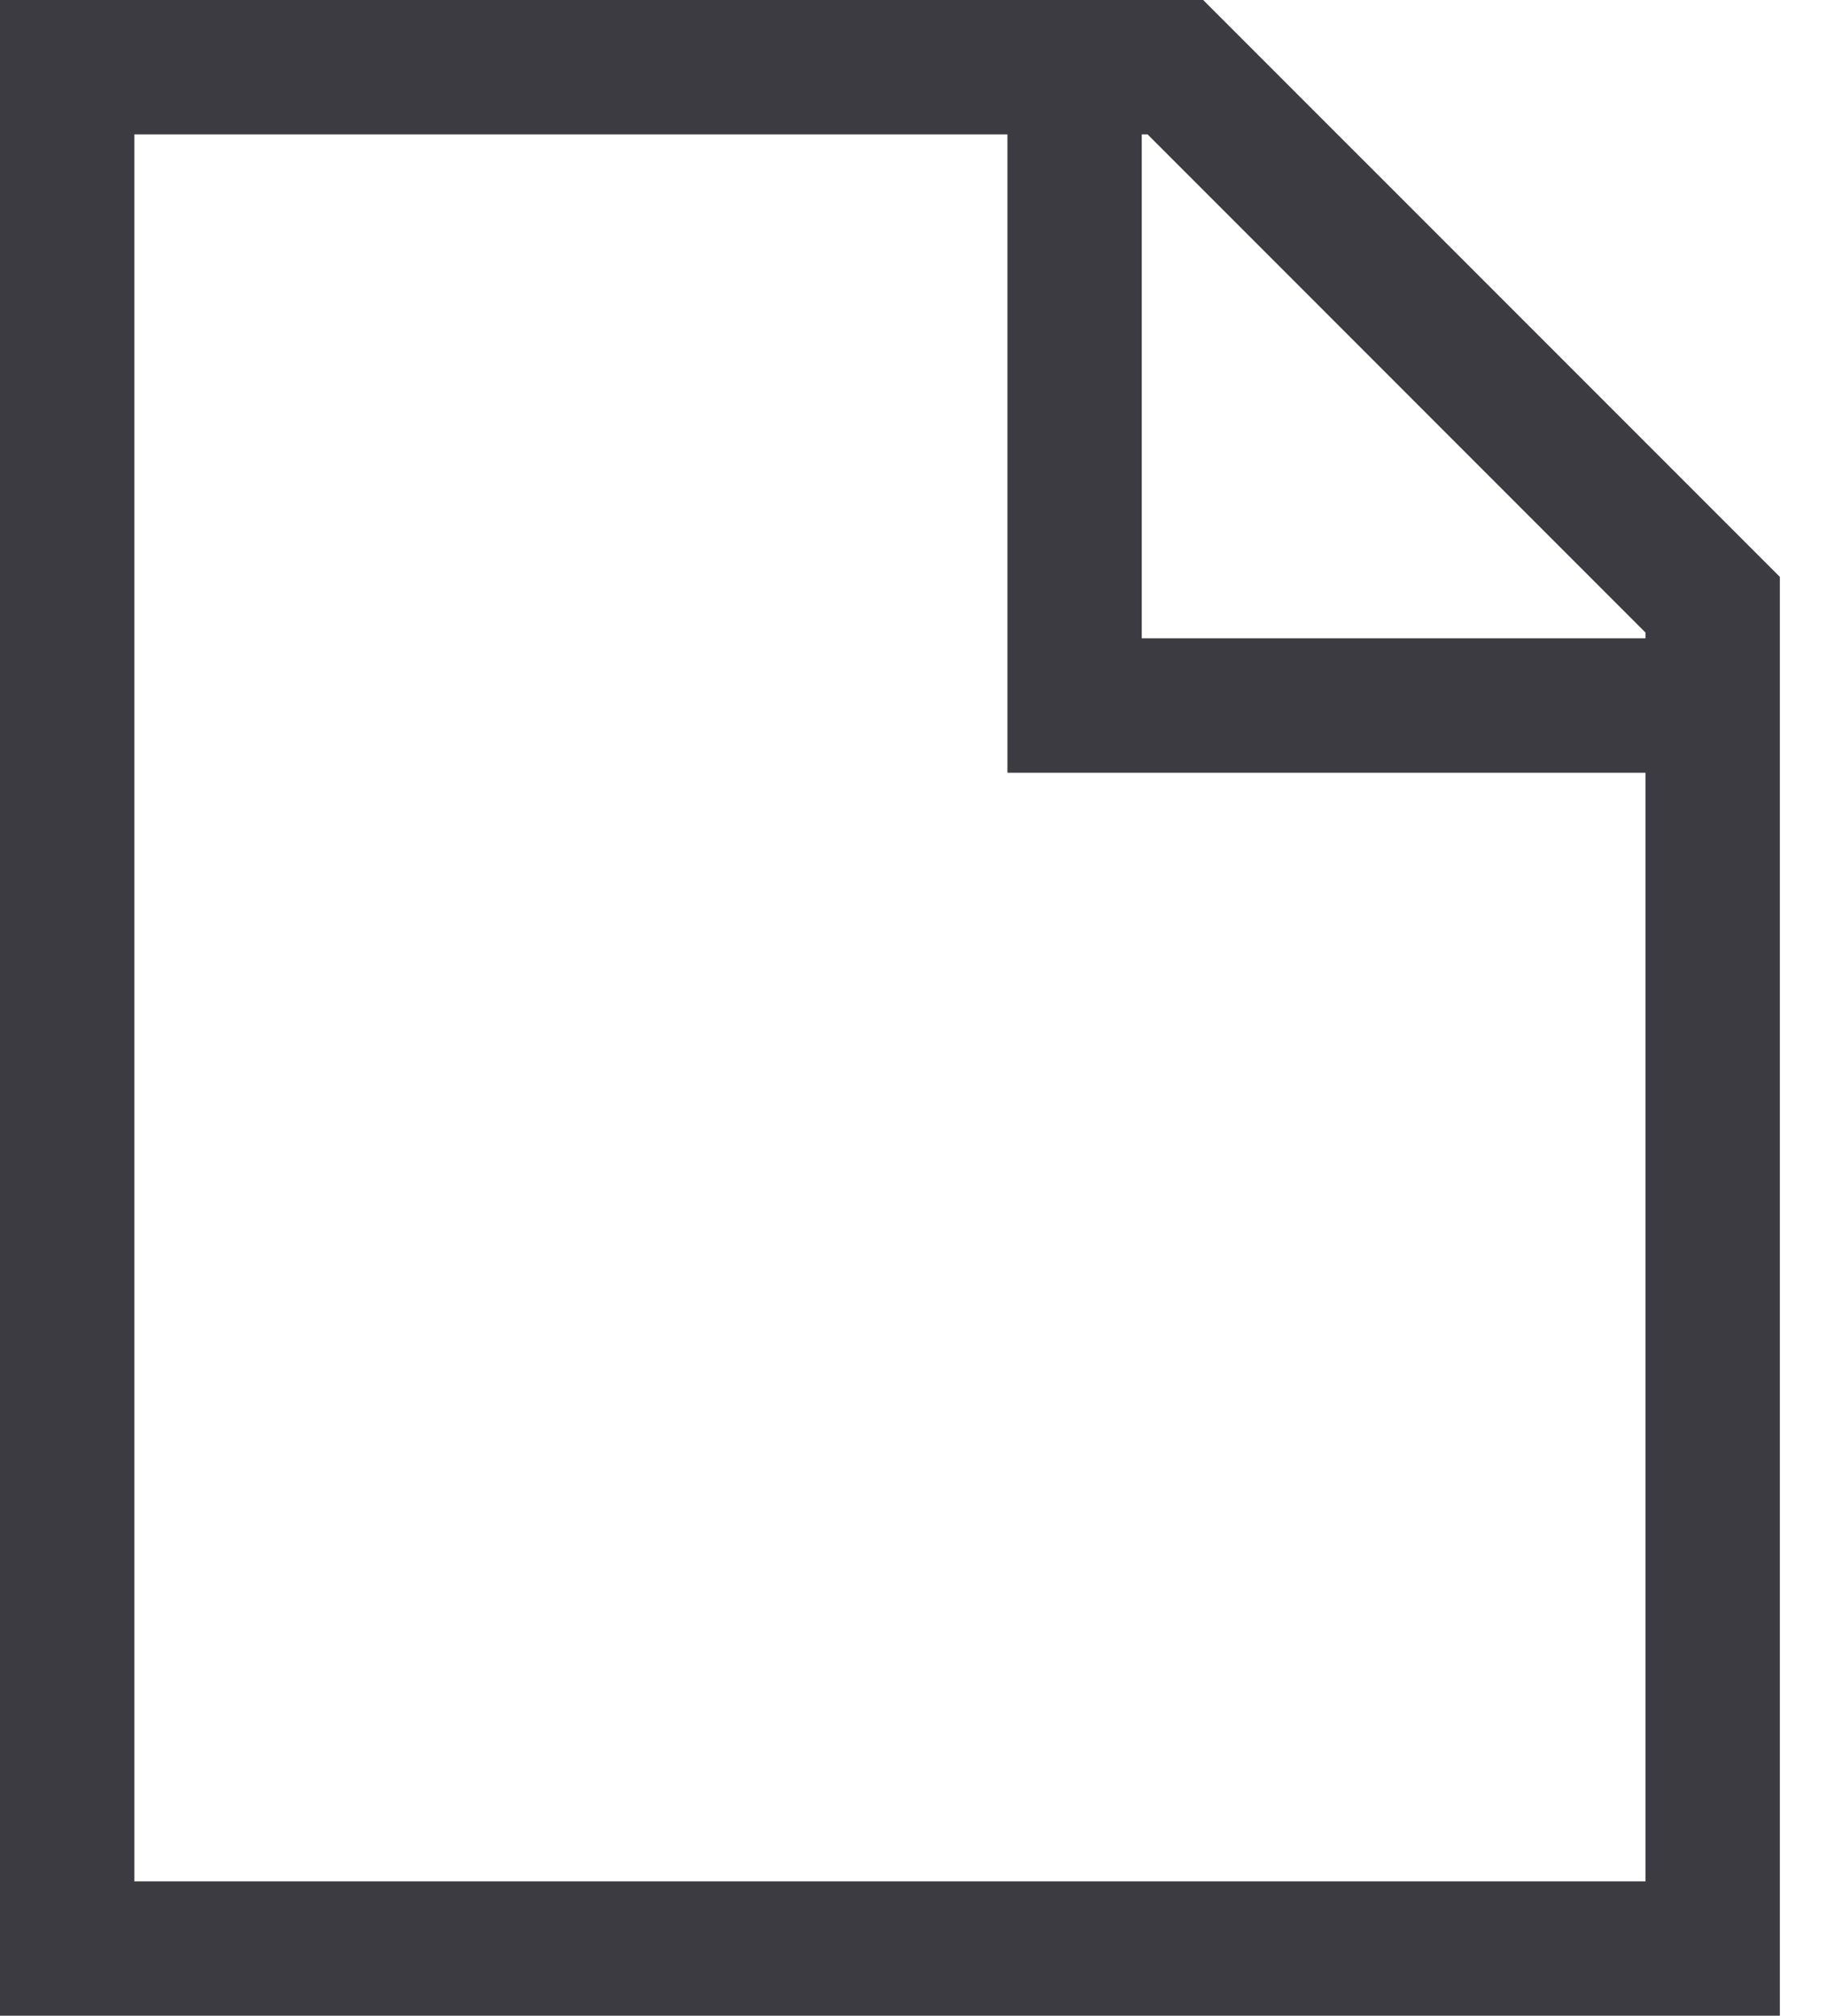 <svg width="29" height="32" viewBox="0 0 29 32" fill="none" xmlns="http://www.w3.org/2000/svg">
<path d="M19.108 0H0V32H28.267V9.158L19.108 0ZM26.133 10.042V10.133H18.133V2.133H18.225L26.133 10.042ZM2.133 29.867V2.133H16V12.267H26.133V29.867H2.133Z" fill="#3C3B42"/>
</svg>
